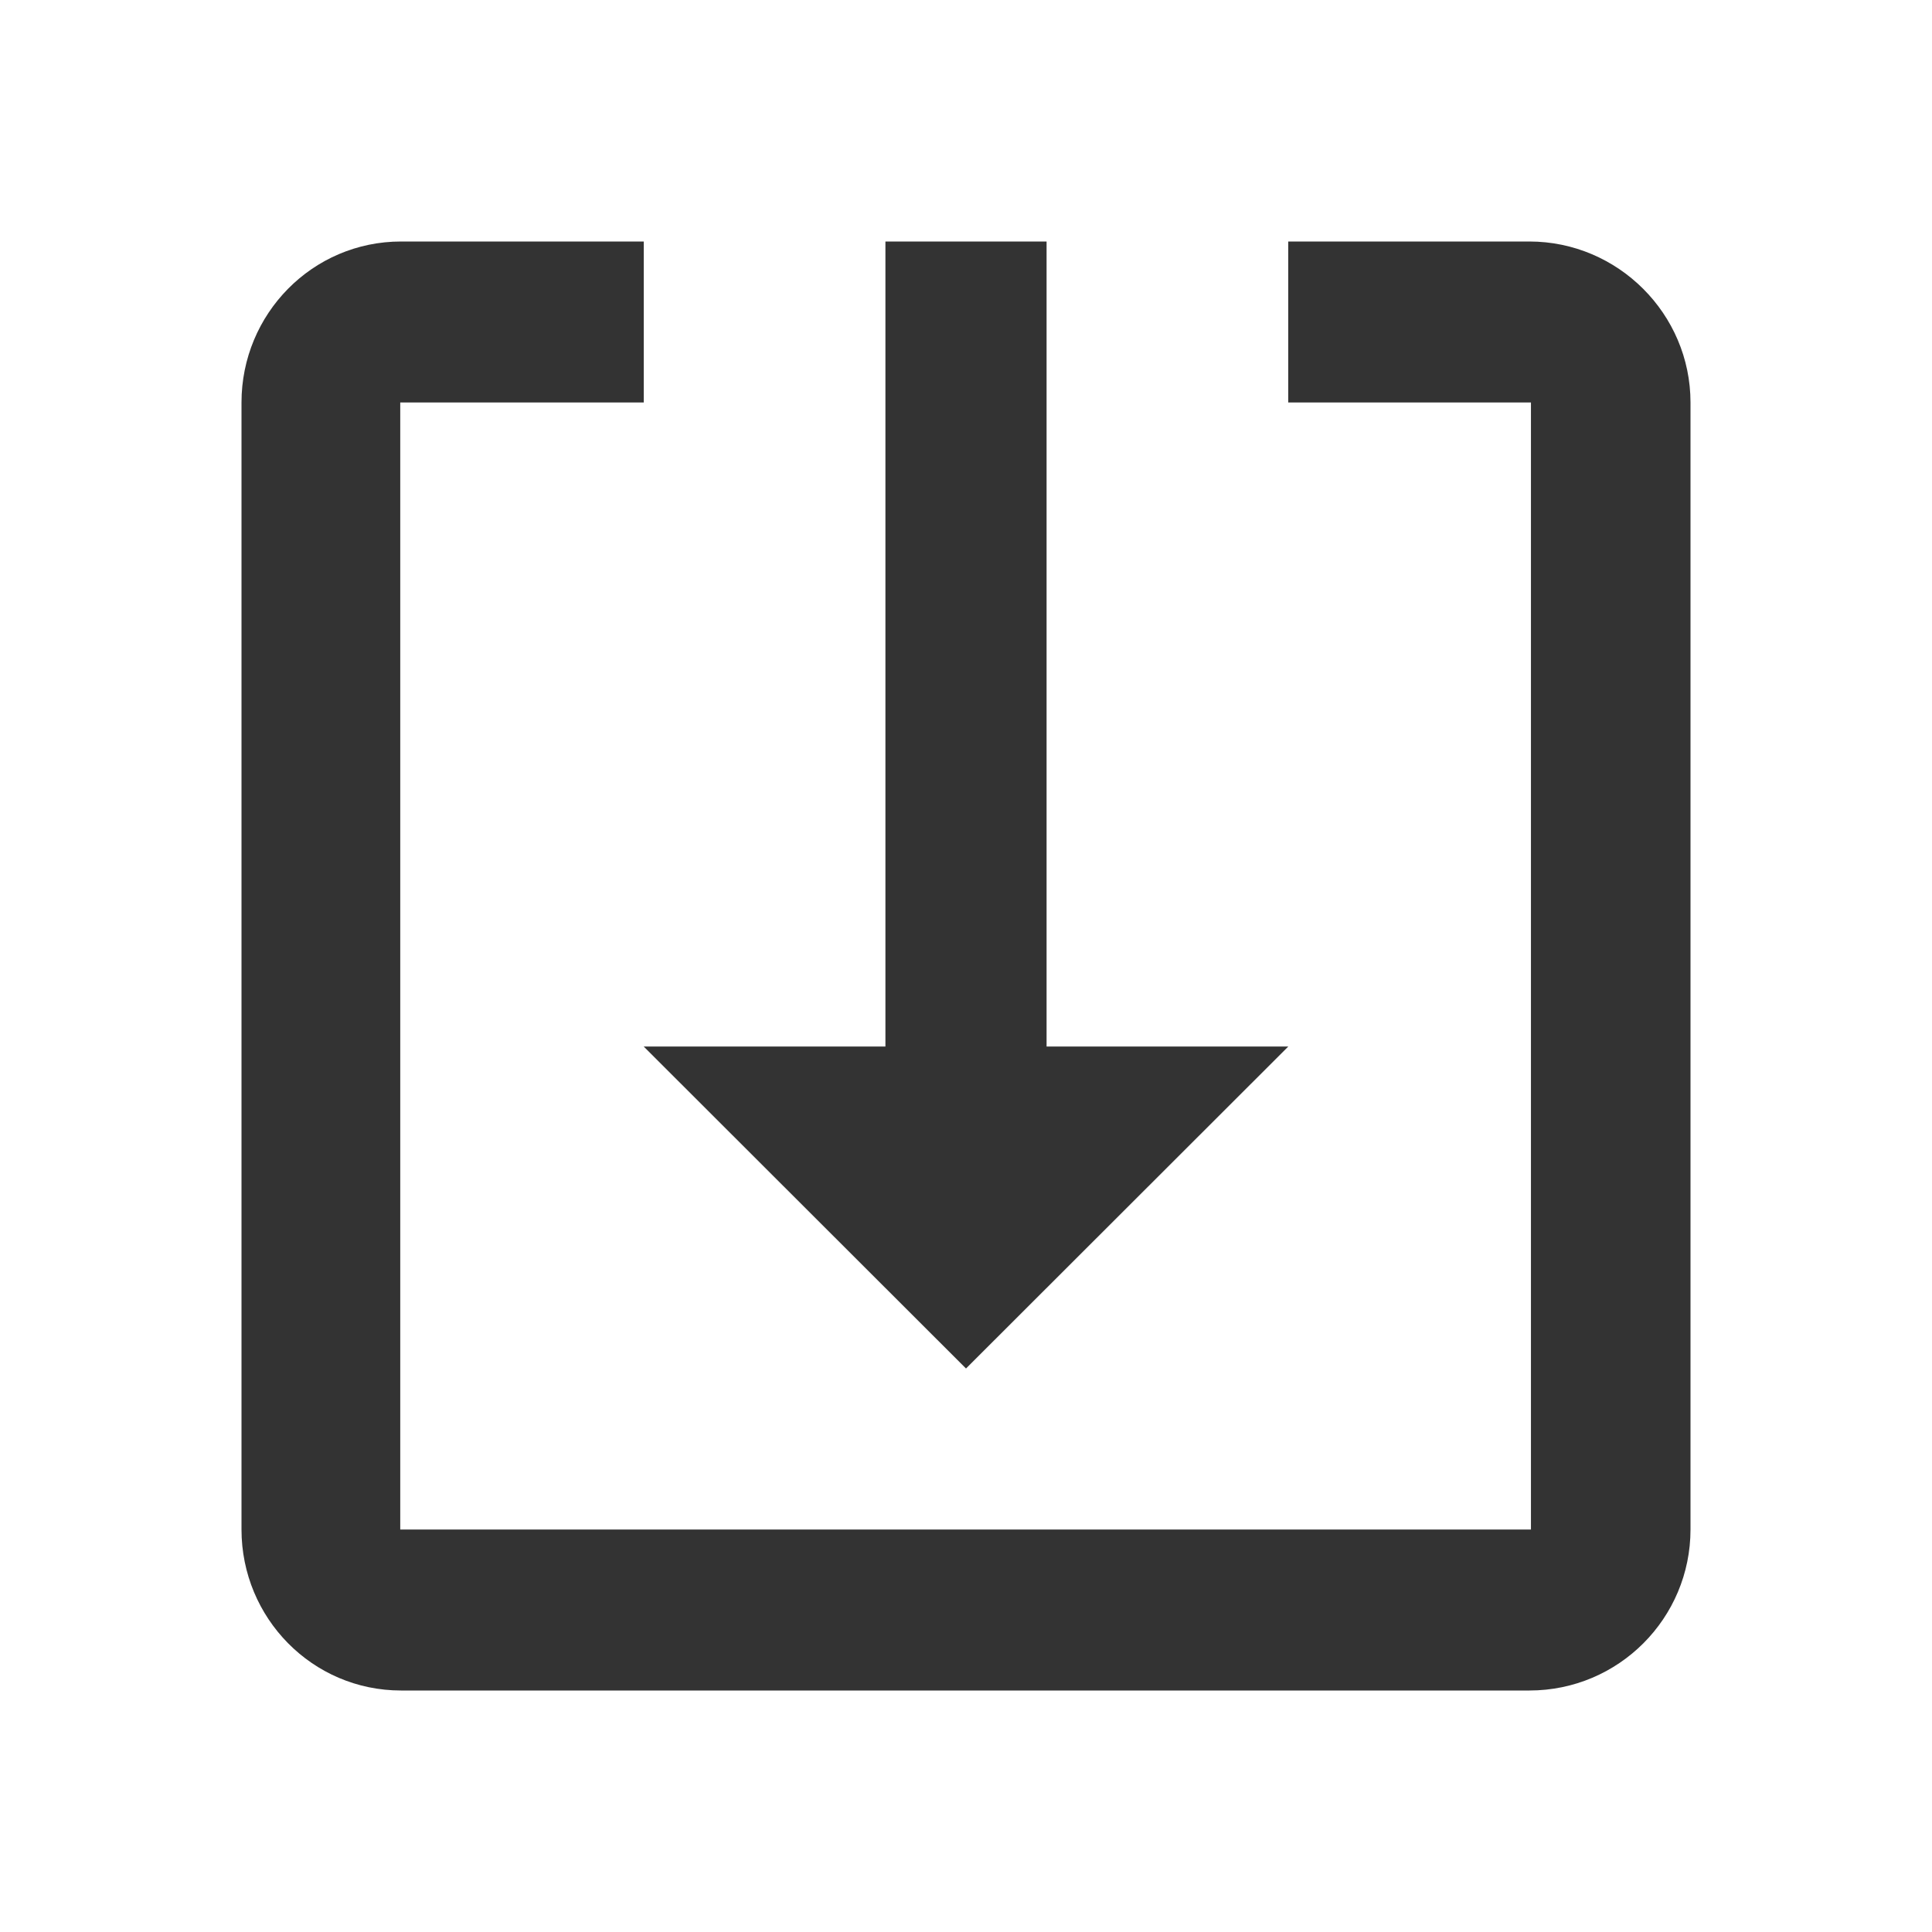 <svg width="24" height="24" viewBox="0 0 24 24" xmlns="http://www.w3.org/2000/svg">
    <path fill-rule="evenodd" clip-rule="evenodd" d="M21 5V19C21 20.1 20.109 21 18.998 21H4.982C3.881 21 3 20.1 3 19L3 5C3 3.9 3.881 3 4.982 3L7.997 3V5L4.972 5L4.972 19H19.018V5L16.003 5V3L18.998 3C20.099 3 21 3.9 21 5ZM12 17L7.996 13H10.999L10.999 3L13.001 3L13.001 13L16.004 13L12 17Z" fill="#333333"/>
</svg>
